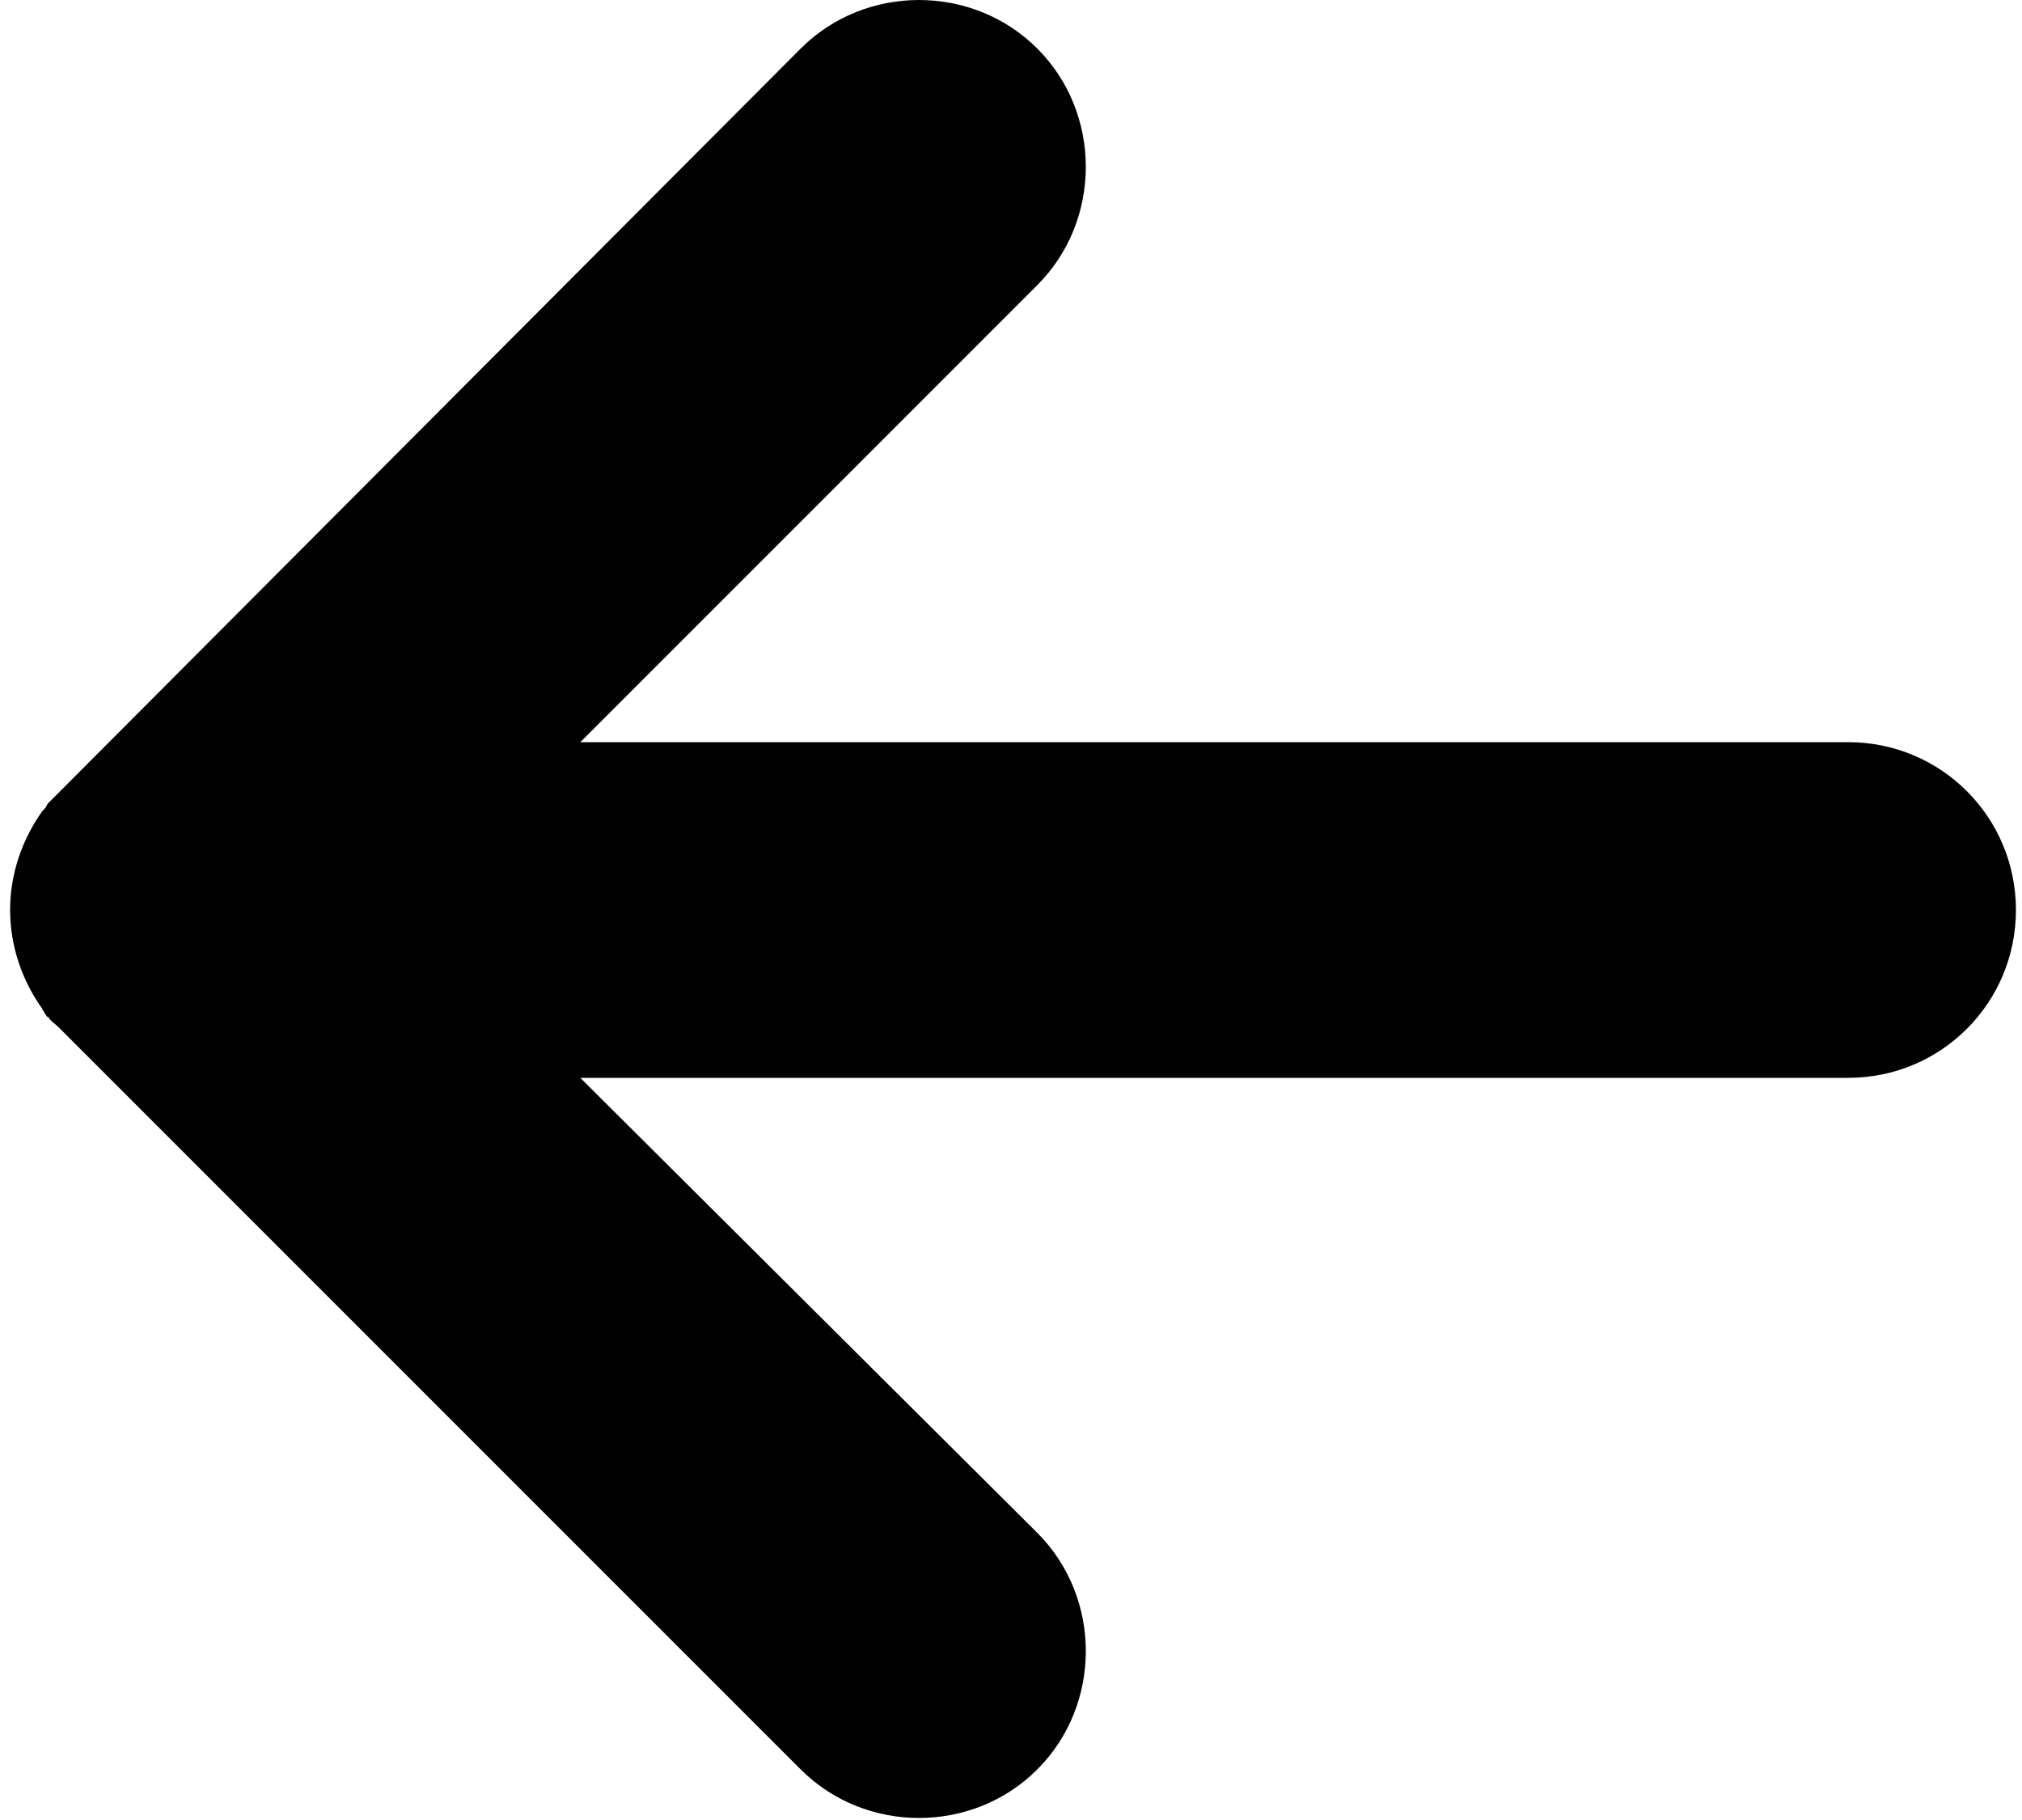 <?xml version="1.0" encoding="utf-8"?>
<!-- Generator: Adobe Illustrator 18.0.0, SVG Export Plug-In . SVG Version: 6.00 Build 0)  -->
<!DOCTYPE svg PUBLIC "-//W3C//DTD SVG 1.1//EN" "http://www.w3.org/Graphics/SVG/1.1/DTD/svg11.dtd">
<svg version="1.1" id="Layer_1" xmlns="http://www.w3.org/2000/svg" xmlns:xlink="http://www.w3.org/1999/xlink" x="0px" y="0px"
	 viewBox="0 0 100 90" xml:space="preserve">
<path fill="#010101" d="M2.9,39.2c-0.2,0.2-0.3,0.3-0.5,0.5c-0.1,0.1-0.1,0.2-0.2,0.3c0,0-0.1,0.1-0.1,0.1c-1,1.4-1.6,3.1-1.6,4.9
	c0,1.8,0.6,3.5,1.6,4.9c0,0.1,0.1,0.1,0.1,0.2c0.1,0.1,0.1,0.2,0.2,0.2c0.1,0.2,0.3,0.3,0.5,0.5l36.7,36.7c3.2,3.2,8.5,3.2,11.7,0
	c3.2-3.2,3.2-8.5,0-11.7L28.7,53.3l62.7,0c4.6,0,8.3-3.7,8.3-8.3s-3.7-8.3-8.3-8.3H28.7l22.6-22.6c3.2-3.2,3.2-8.5,0-11.7
	s-8.5-3.2-11.7,0L2.9,39.2C2.9,39.2,2.9,39.2,2.9,39.2z"/>
</svg>
